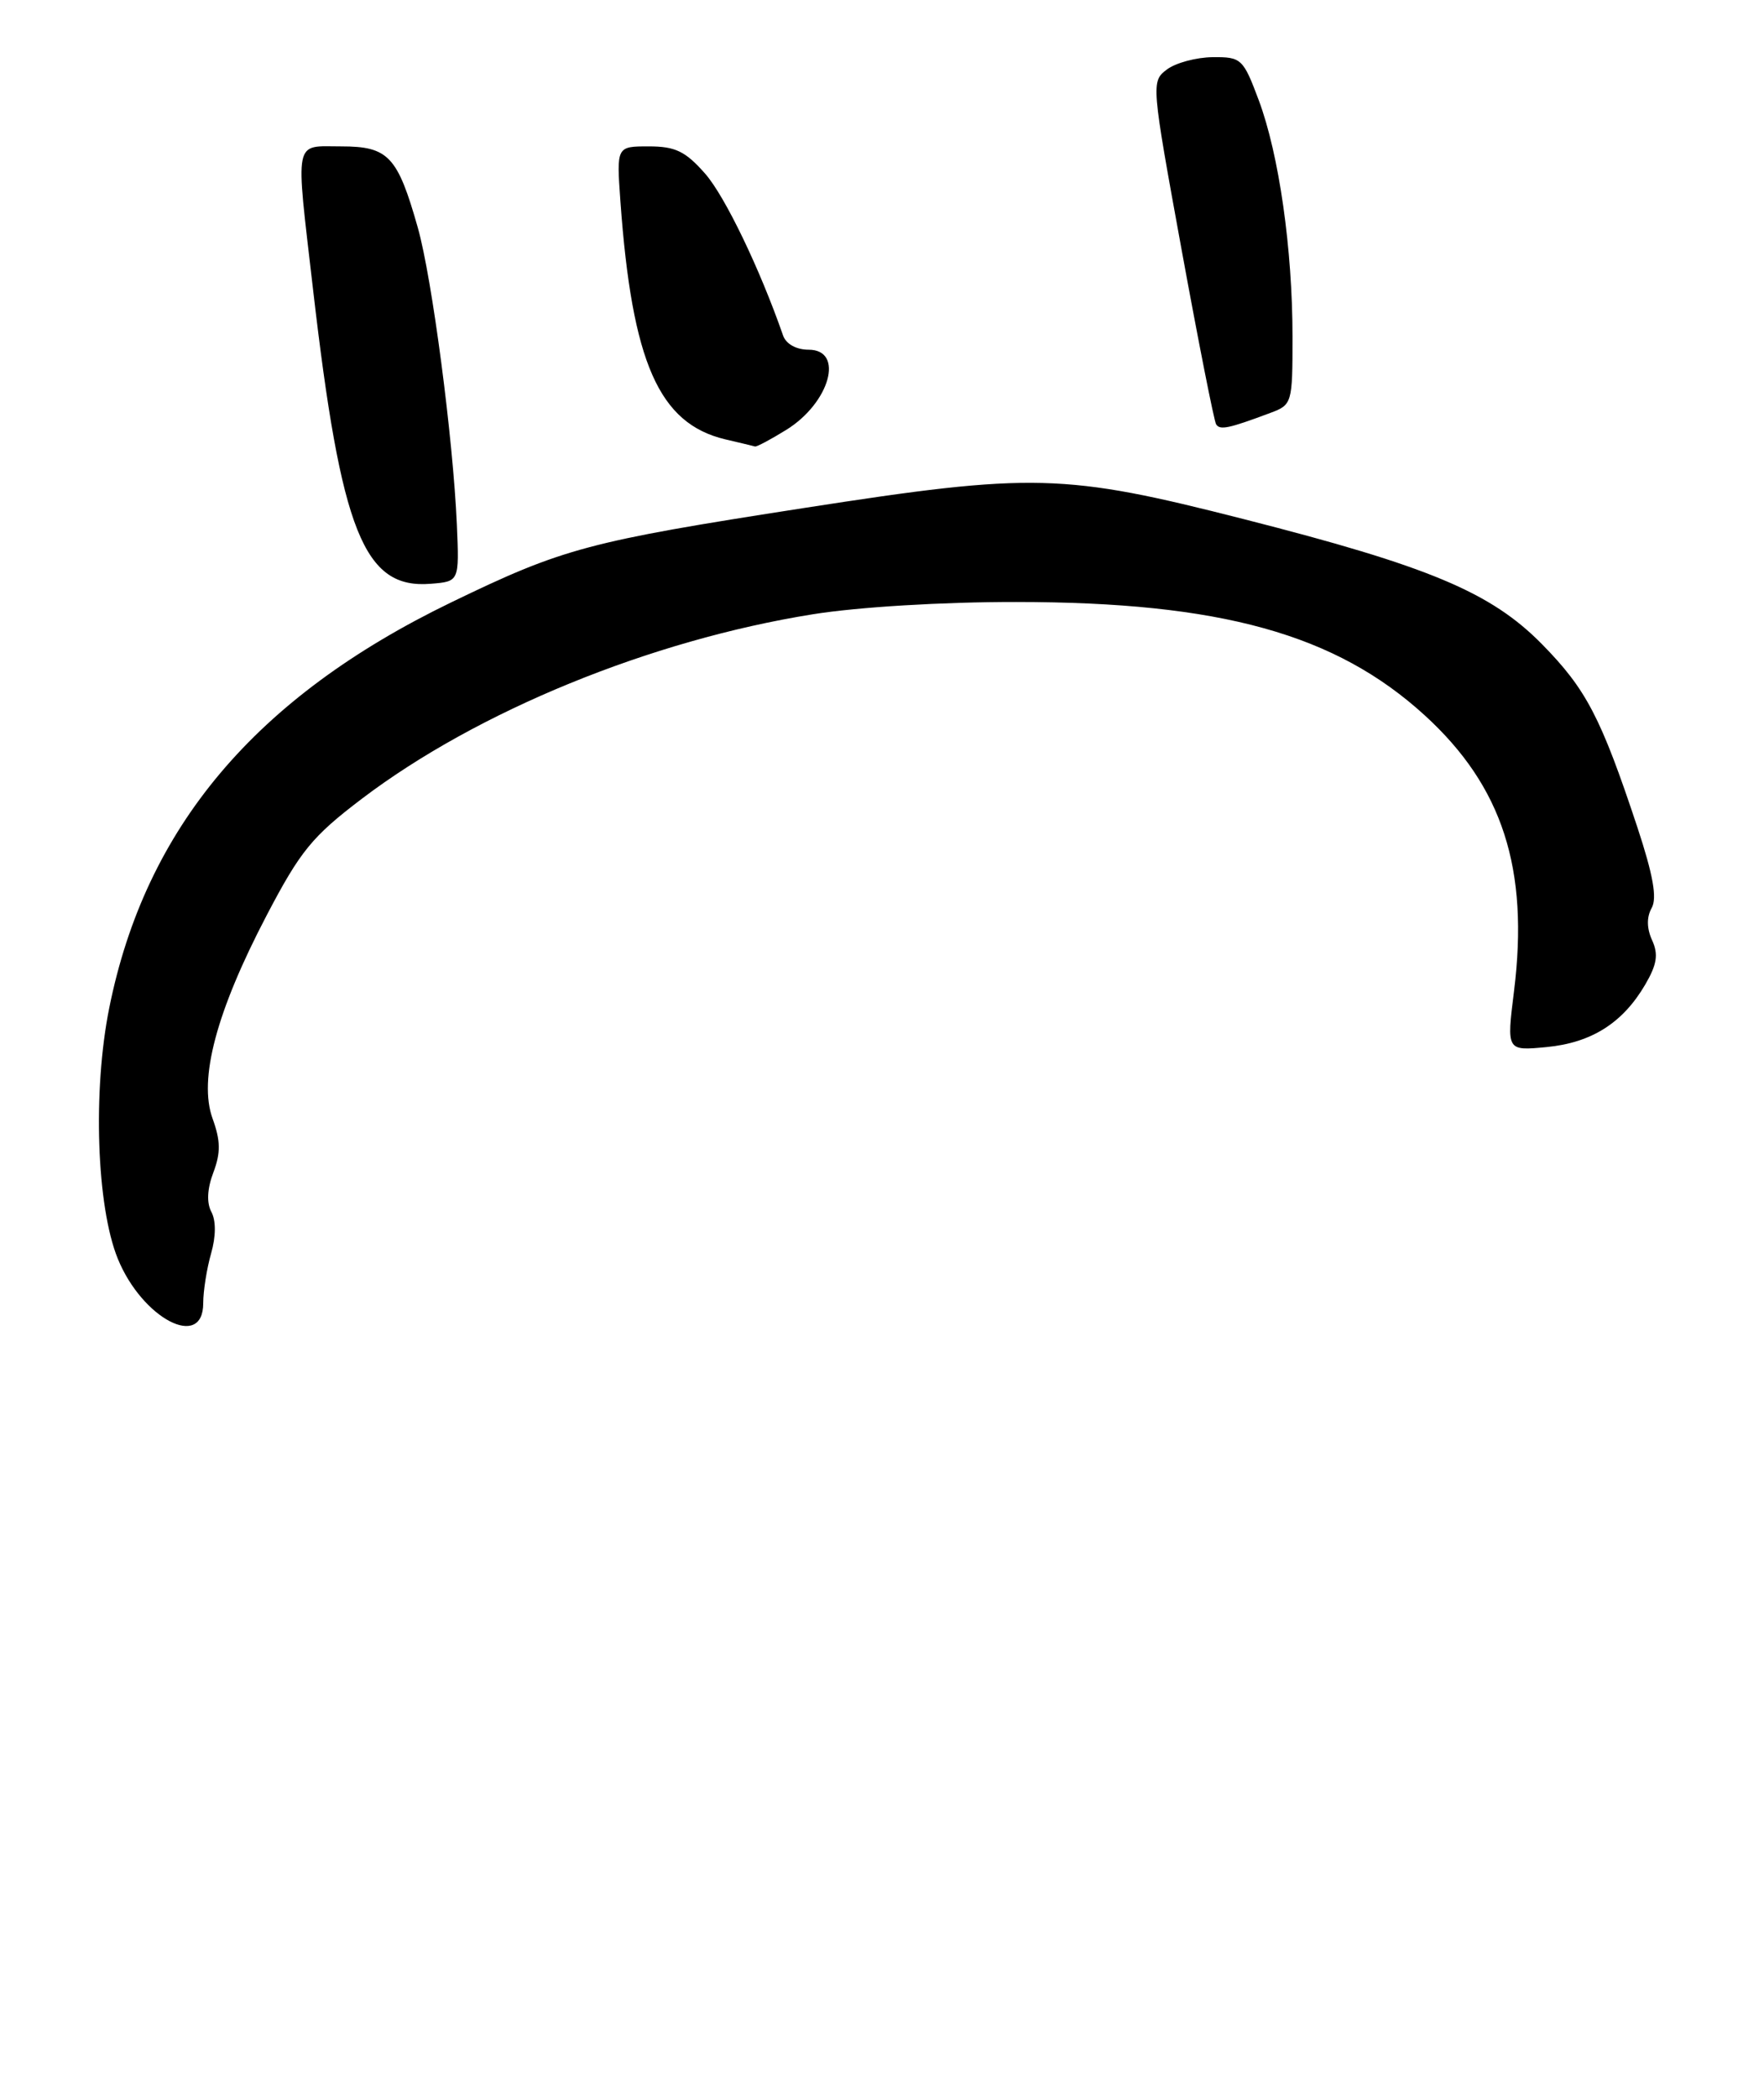<?xml version="1.0" encoding="UTF-8" standalone="no"?>
<!DOCTYPE svg PUBLIC "-//W3C//DTD SVG 1.1//EN" "http://www.w3.org/Graphics/SVG/1.1/DTD/svg11.dtd" >
<svg xmlns="http://www.w3.org/2000/svg" xmlns:xlink="http://www.w3.org/1999/xlink" version="1.1" viewBox="0 0 217 258">
 <g >
 <path fill="currentColor"
d=" M 25.00 160.24 C 25.00 158.73 25.44 155.97 25.97 154.12 C 26.57 152.02 26.58 150.09 26.00 149.01 C 25.40 147.88 25.49 146.16 26.25 144.16 C 27.16 141.74 27.14 140.27 26.15 137.54 C 24.40 132.69 26.62 124.37 32.80 112.56 C 36.96 104.61 38.41 102.85 44.52 98.21 C 58.74 87.43 80.04 78.72 100.00 75.53 C 105.56 74.64 115.93 74.01 125.00 74.02 C 150.18 74.03 164.32 77.96 175.29 87.98 C 184.84 96.71 188.11 106.83 186.25 121.86 C 185.33 129.22 185.33 129.22 190.24 128.75 C 195.78 128.22 199.62 125.79 202.38 121.08 C 203.83 118.60 204.03 117.36 203.24 115.62 C 202.57 114.16 202.55 112.77 203.18 111.65 C 203.87 110.42 203.36 107.59 201.42 101.71 C 196.94 88.21 195.14 84.76 189.71 79.23 C 183.42 72.83 175.82 69.64 153.00 63.83 C 130.89 58.19 127.09 58.09 99.00 62.45 C 72.29 66.59 69.31 67.39 55.50 74.07 C 31.41 85.73 17.90 101.75 13.44 123.93 C 11.39 134.12 11.88 148.36 14.49 154.77 C 17.50 162.15 25.00 166.06 25.00 160.24 Z  M 56.20 64.50 C 55.74 53.91 53.15 34.19 51.40 28.00 C 48.91 19.21 47.78 18.00 41.98 18.00 C 36.08 18.00 36.33 16.74 38.50 35.51 C 41.96 65.44 44.76 72.46 53.00 71.78 C 56.50 71.50 56.50 71.50 56.20 64.50 Z  M 96.70 52.87 C 102.09 49.55 103.92 43.00 99.47 43.00 C 97.96 43.00 96.69 42.30 96.33 41.25 C 93.47 33.03 89.19 24.15 86.75 21.36 C 84.32 18.60 83.08 18.00 79.81 18.00 C 75.84 18.00 75.84 18.00 76.32 24.75 C 77.75 44.58 81.06 52.08 89.21 54.02 C 91.02 54.44 92.67 54.84 92.88 54.90 C 93.09 54.95 94.81 54.04 96.70 52.87 Z  M 156.25 50.78 C 158.95 49.78 159.00 49.60 159.00 41.45 C 159.00 30.62 157.34 19.00 154.85 12.33 C 152.93 7.21 152.71 7.00 149.18 7.03 C 147.16 7.05 144.62 7.73 143.54 8.55 C 141.60 10.01 141.63 10.30 145.36 30.73 C 147.44 42.11 149.35 51.76 149.60 52.17 C 150.07 52.92 151.15 52.69 156.25 50.78 Z "/>
</g>
</svg>
